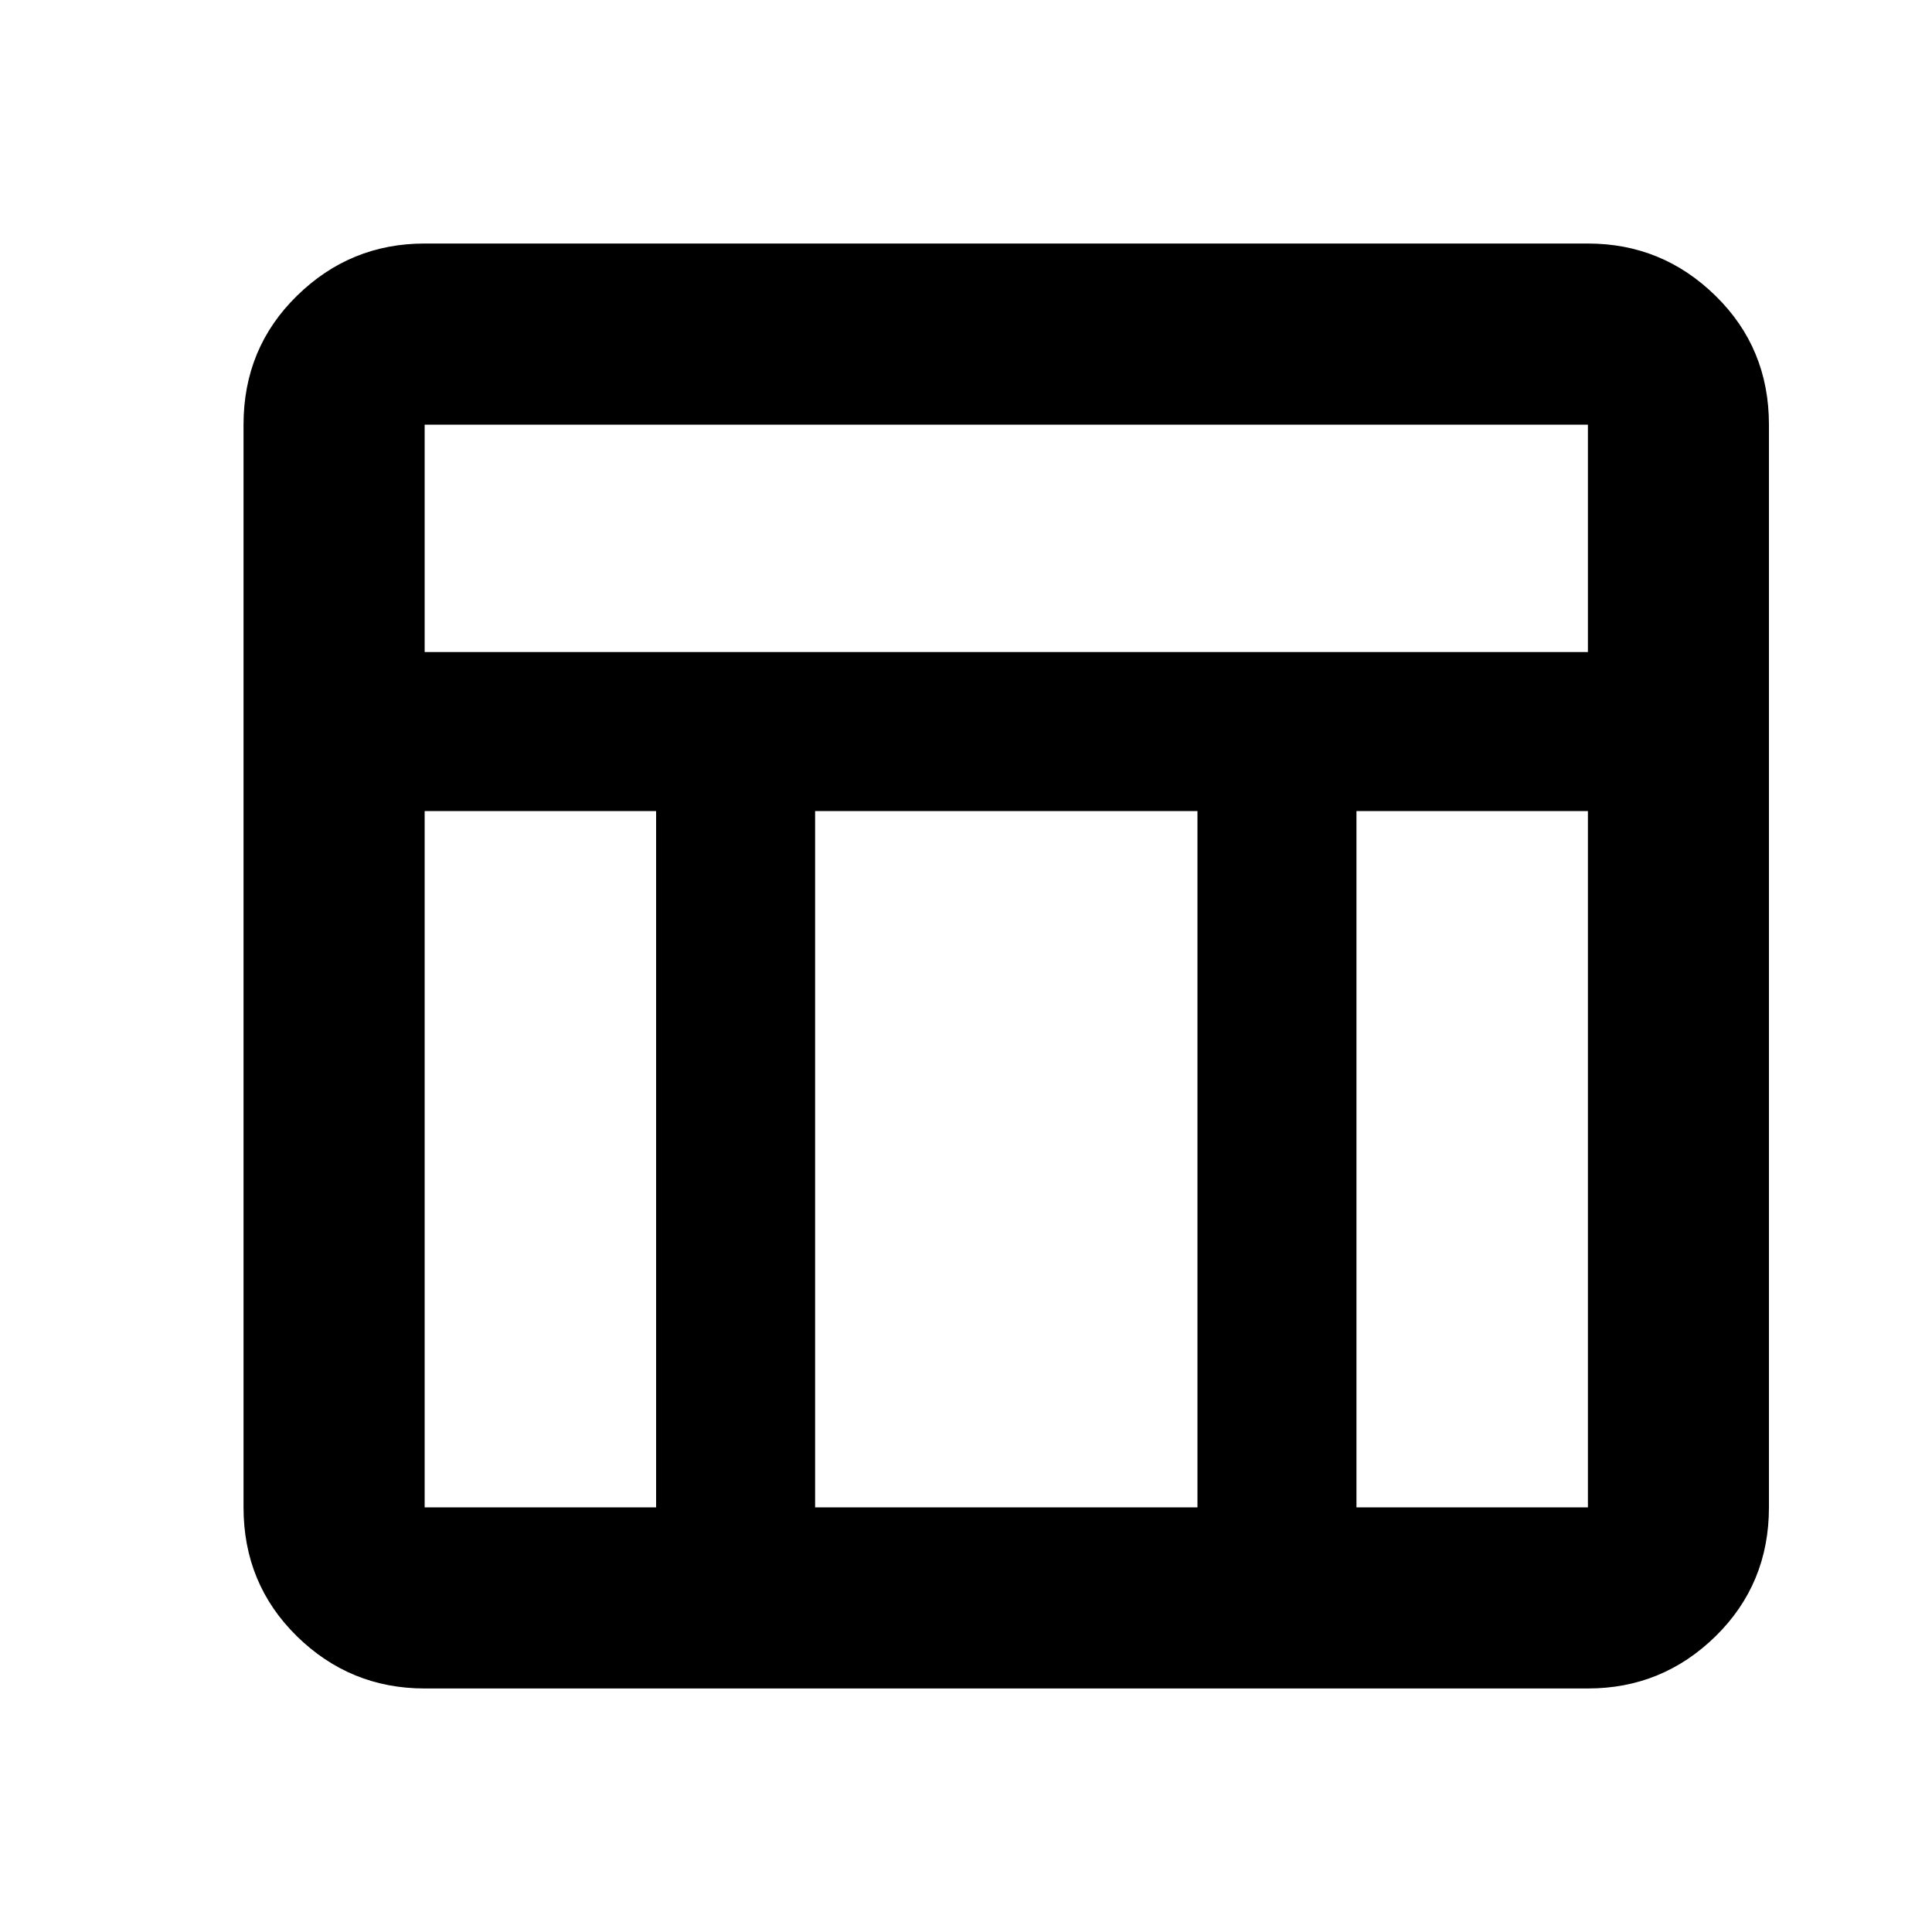 <svg xmlns="http://www.w3.org/2000/svg" height="20" width="20"><path d="M16.438 17.479H4.396Q3.625 17.479 3.073 16.938Q2.521 16.396 2.521 15.604V4.396Q2.521 3.604 3.073 3.063Q3.625 2.521 4.396 2.521H16.438Q17.208 2.521 17.76 3.063Q18.312 3.604 18.312 4.396V15.604Q18.312 16.396 17.76 16.938Q17.208 17.479 16.438 17.479ZM4.396 6.75H16.438V4.396Q16.438 4.396 16.438 4.396Q16.438 4.396 16.438 4.396H4.396Q4.396 4.396 4.396 4.396Q4.396 4.396 4.396 4.396ZM6.792 8.396H4.396V15.604Q4.396 15.604 4.396 15.604Q4.396 15.604 4.396 15.604H6.792ZM14.042 8.396V15.604H16.438Q16.438 15.604 16.438 15.604Q16.438 15.604 16.438 15.604V8.396ZM12.396 8.396H8.438V15.604H12.396Z"/></svg>